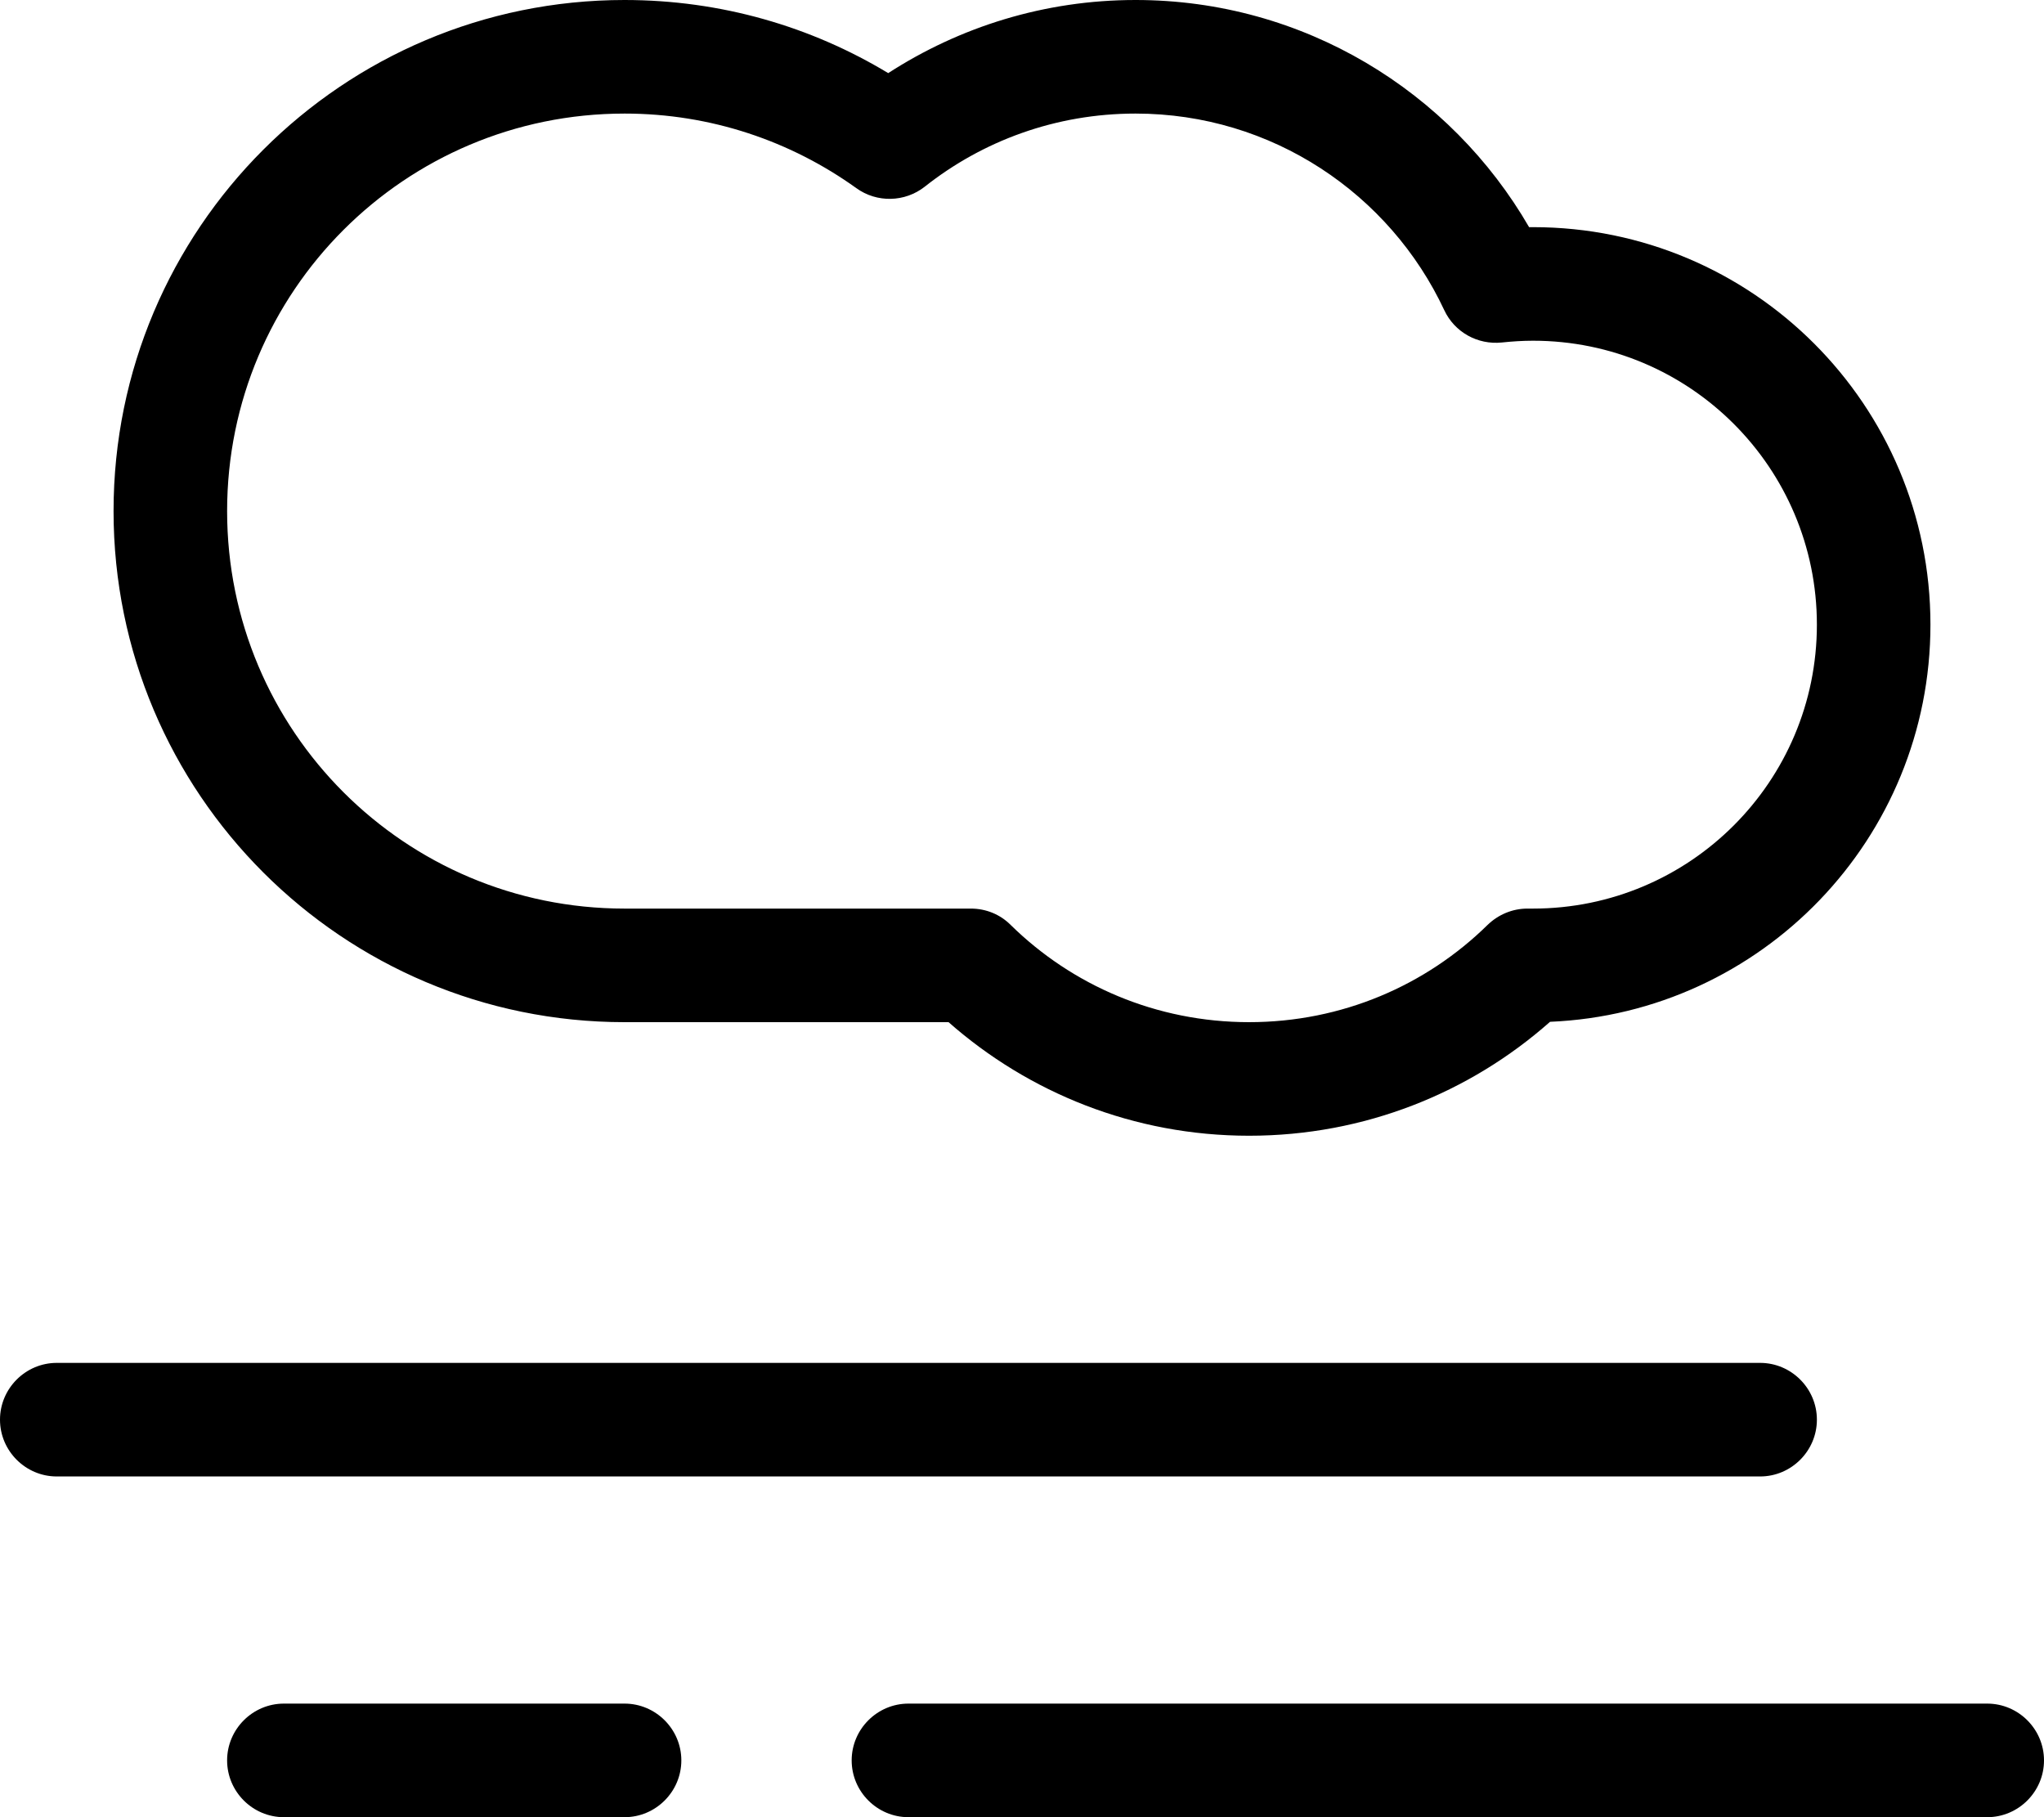 <svg xmlns="http://www.w3.org/2000/svg" viewBox="0 0 576 512"><!--! Font Awesome Pro 7.0.0 by @fontawesome - https://fontawesome.com License - https://fontawesome.com/license (Commercial License) Copyright 2025 Fonticons, Inc. --><path fill="currentColor" d="M32 144C32 64.5 96.5 0 176 0 203.2 0 228.6 7.5 250.3 20.6 270.4 7.6 294.3 0 320 0 367.4 0 408.8 25.8 430.9 64l1.1 0c61.9 0 112 50.1 112 112 0 60.3-47.6 109.4-107.2 111.9-22.6 20-52.3 32.1-84.8 32.1-32.5 0-62.1-12.1-84.7-32L176 288C96.5 288 32 223.5 32 144zM176 32C114.1 32 64 82.1 64 144s50.1 112 112 112l97.6 0c4.2 0 8.2 1.6 11.2 4.6 17.3 17 41 27.4 67.2 27.4s49.9-10.4 67.2-27.4c3-2.9 7-4.6 11.2-4.6l1.6 0c44.2 0 80-35.8 80-80s-35.8-80-80-80c-3 0-5.9 .2-8.8 .5-6.8 .7-13.3-2.9-16.2-9.1-15.3-32.7-48.5-55.4-87-55.4-22.5 0-43.1 7.7-59.4 20.6-5.6 4.4-13.5 4.6-19.3 .4-18.4-13.2-40.9-21-65.3-21zM512 400c0 8.8-7.2 16-16 16L16 416c-8.8 0-16-7.2-16-16s7.2-16 16-16l480 0c8.8 0 16 7.2 16 16zM80 480l96 0c8.8 0 16 7.2 16 16s-7.2 16-16 16l-96 0c-8.8 0-16-7.2-16-16s7.2-16 16-16zm176 0l304 0c8.8 0 16 7.2 16 16s-7.2 16-16 16l-304 0c-8.8 0-16-7.2-16-16s7.2-16 16-16z"/></svg>
